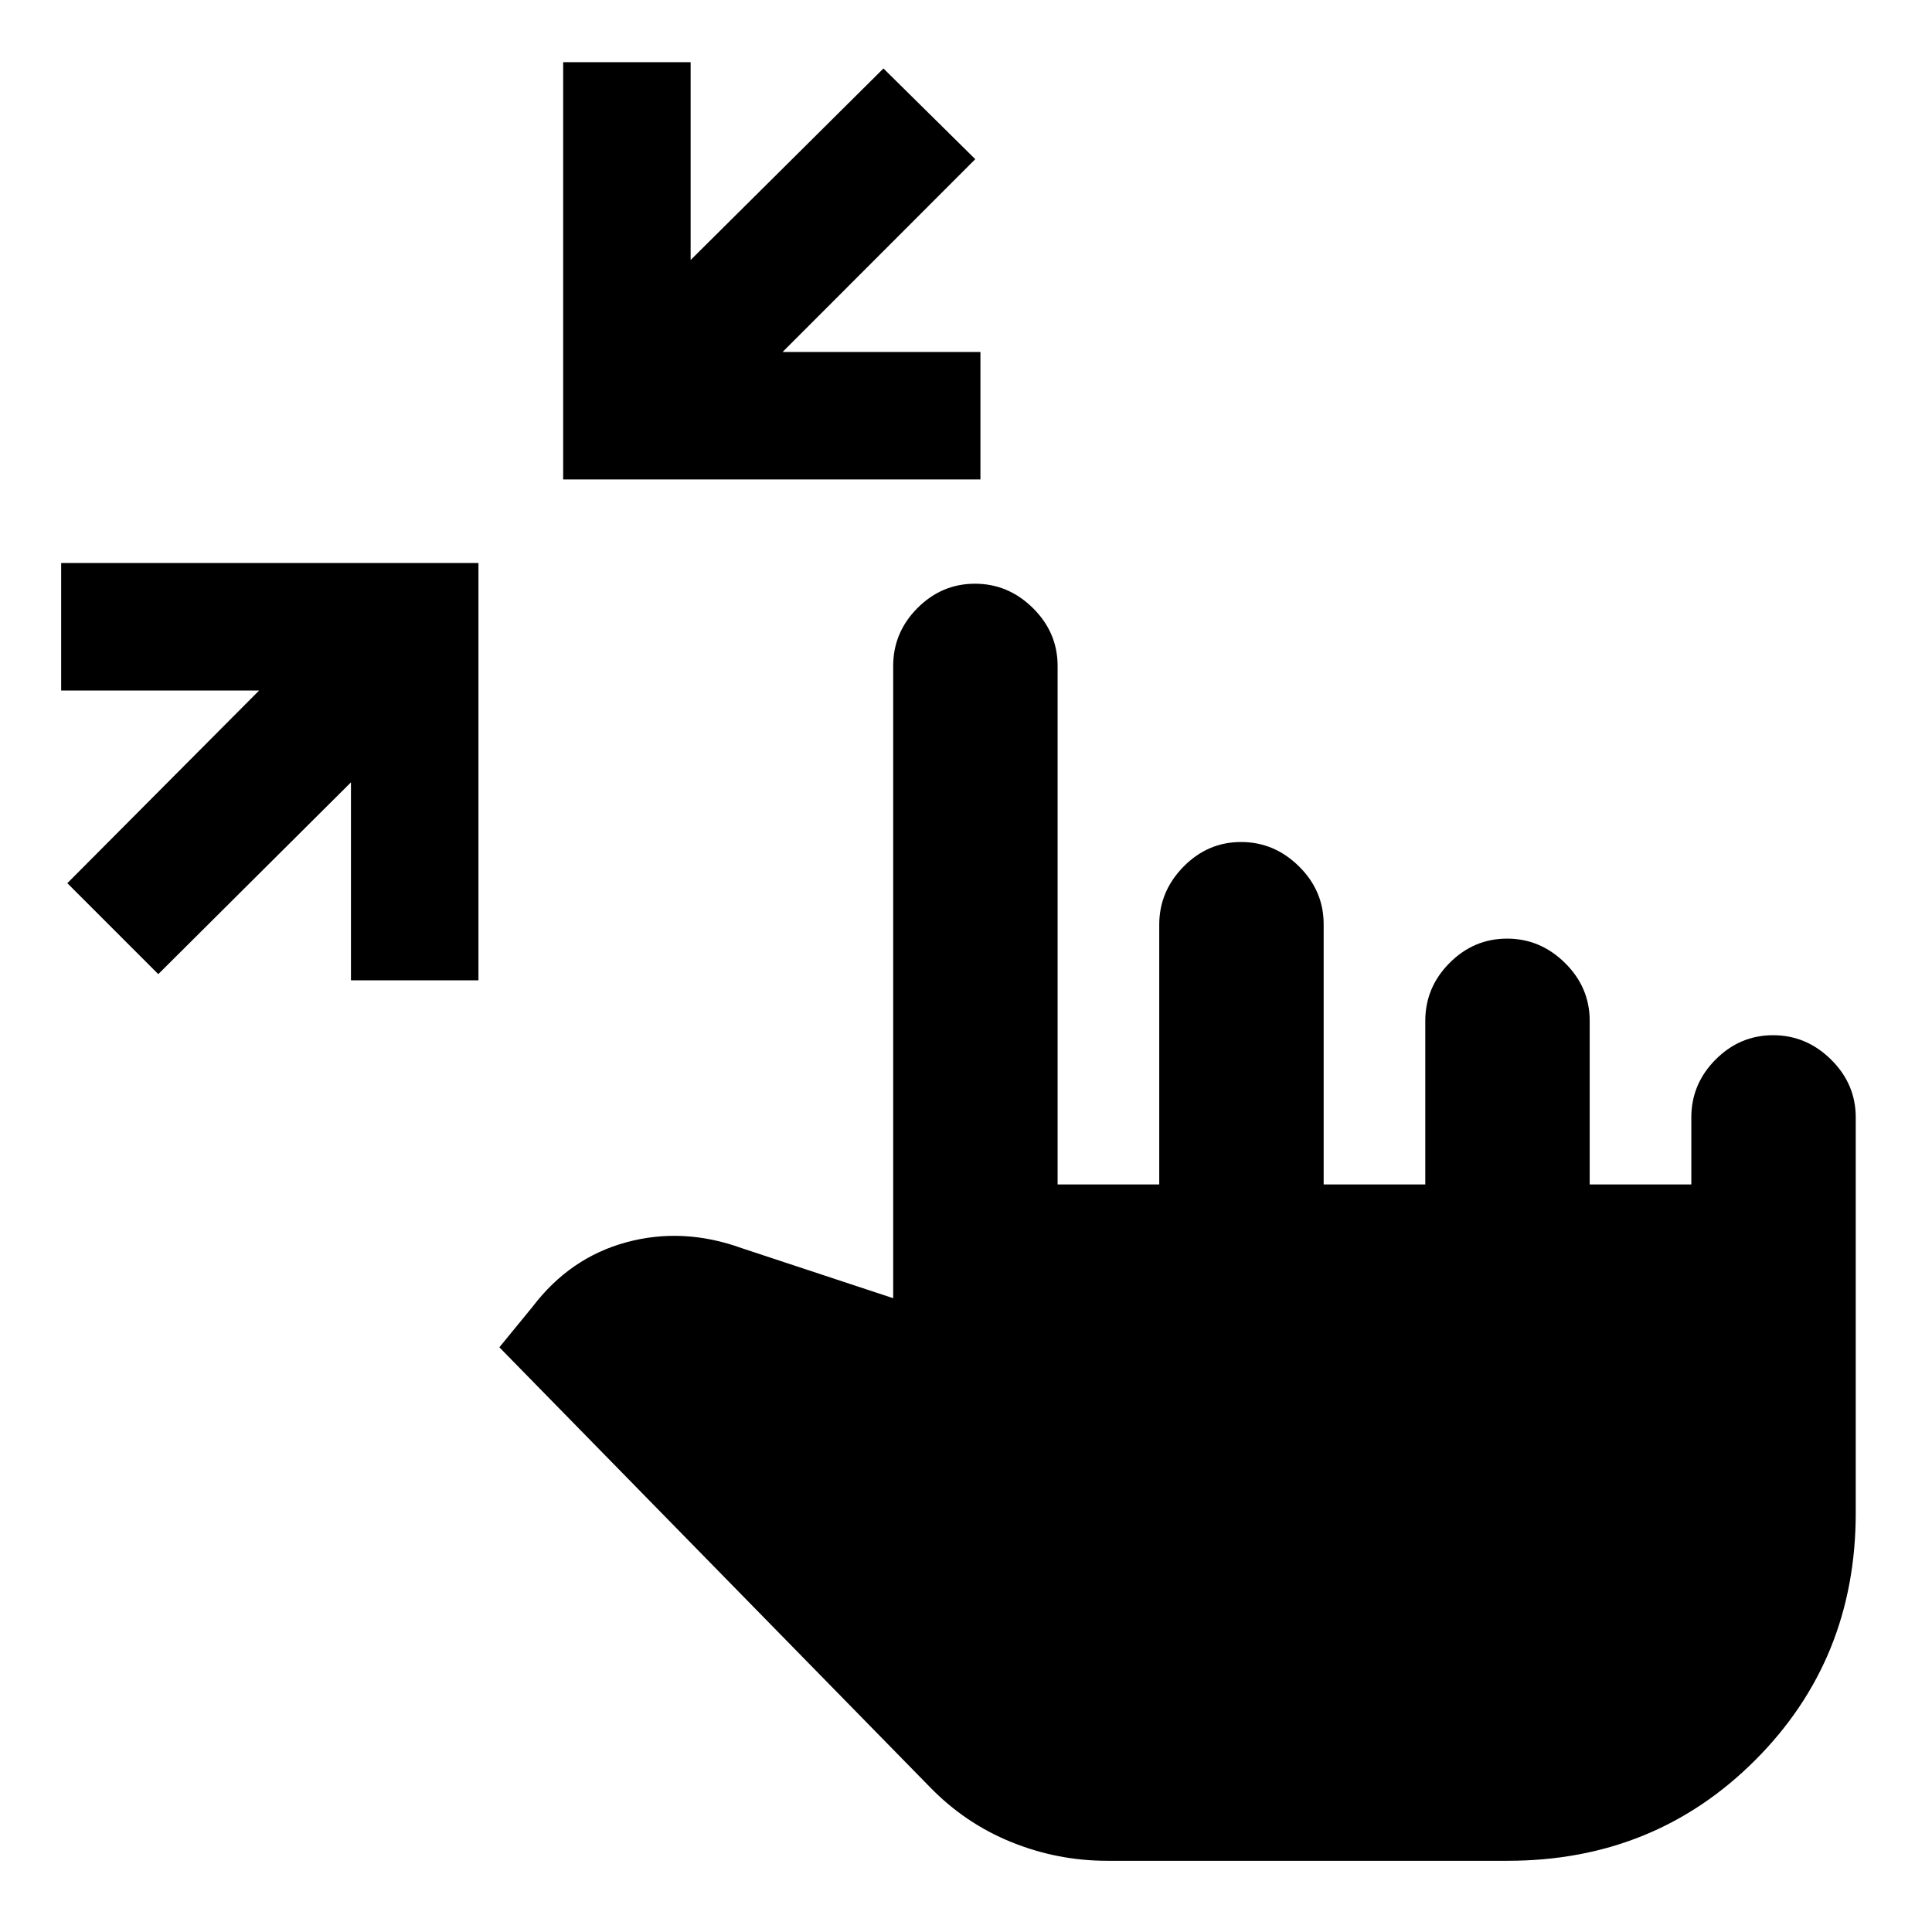 <svg xmlns="http://www.w3.org/2000/svg" height="20" viewBox="0 -960 960 960" width="20"><path d="m78.65-475.96-45.19-45.19 95.3-95.74H30.39v-63.35h207.35v207.35h-63.35v-98.37l-95.74 95.3Zm201.18-245.8v-207.35h63.34v98.3l95.81-95.17 45.63 45.07-95.74 95.8h98.3v63.35H279.83ZM550.02-35.39q-24.63 0-47.58-9.32-22.94-9.31-40.51-27.44l-213.8-218.39 16.45-20.09q18.66-24.54 46.77-32.12 28.1-7.58 57.21 2.95l75.26 24.87v-314.18q0-16.62 12.05-28.74 12.06-12.11 28.59-12.11 16.54 0 28.8 12.11 12.26 12.12 12.26 28.74v257.65h50.5V-500.5q0-16.59 12.05-28.85 12.05-12.26 28.59-12.26t28.8 12.11q12.26 12.11 12.26 28.74v129.3h50.5v-81.3q0-16.63 12.05-28.74t28.58-12.11q16.54 0 28.8 12.11 12.26 12.11 12.26 28.74v81.3h50.5v-33.3q0-16.63 12.05-28.74t28.59-12.11q16.54 0 28.8 12.11 12.26 12.11 12.26 28.74v196.52q0 72.89-49.98 122.87-49.98 49.98-122.87 49.98H550.02Z"/></svg>